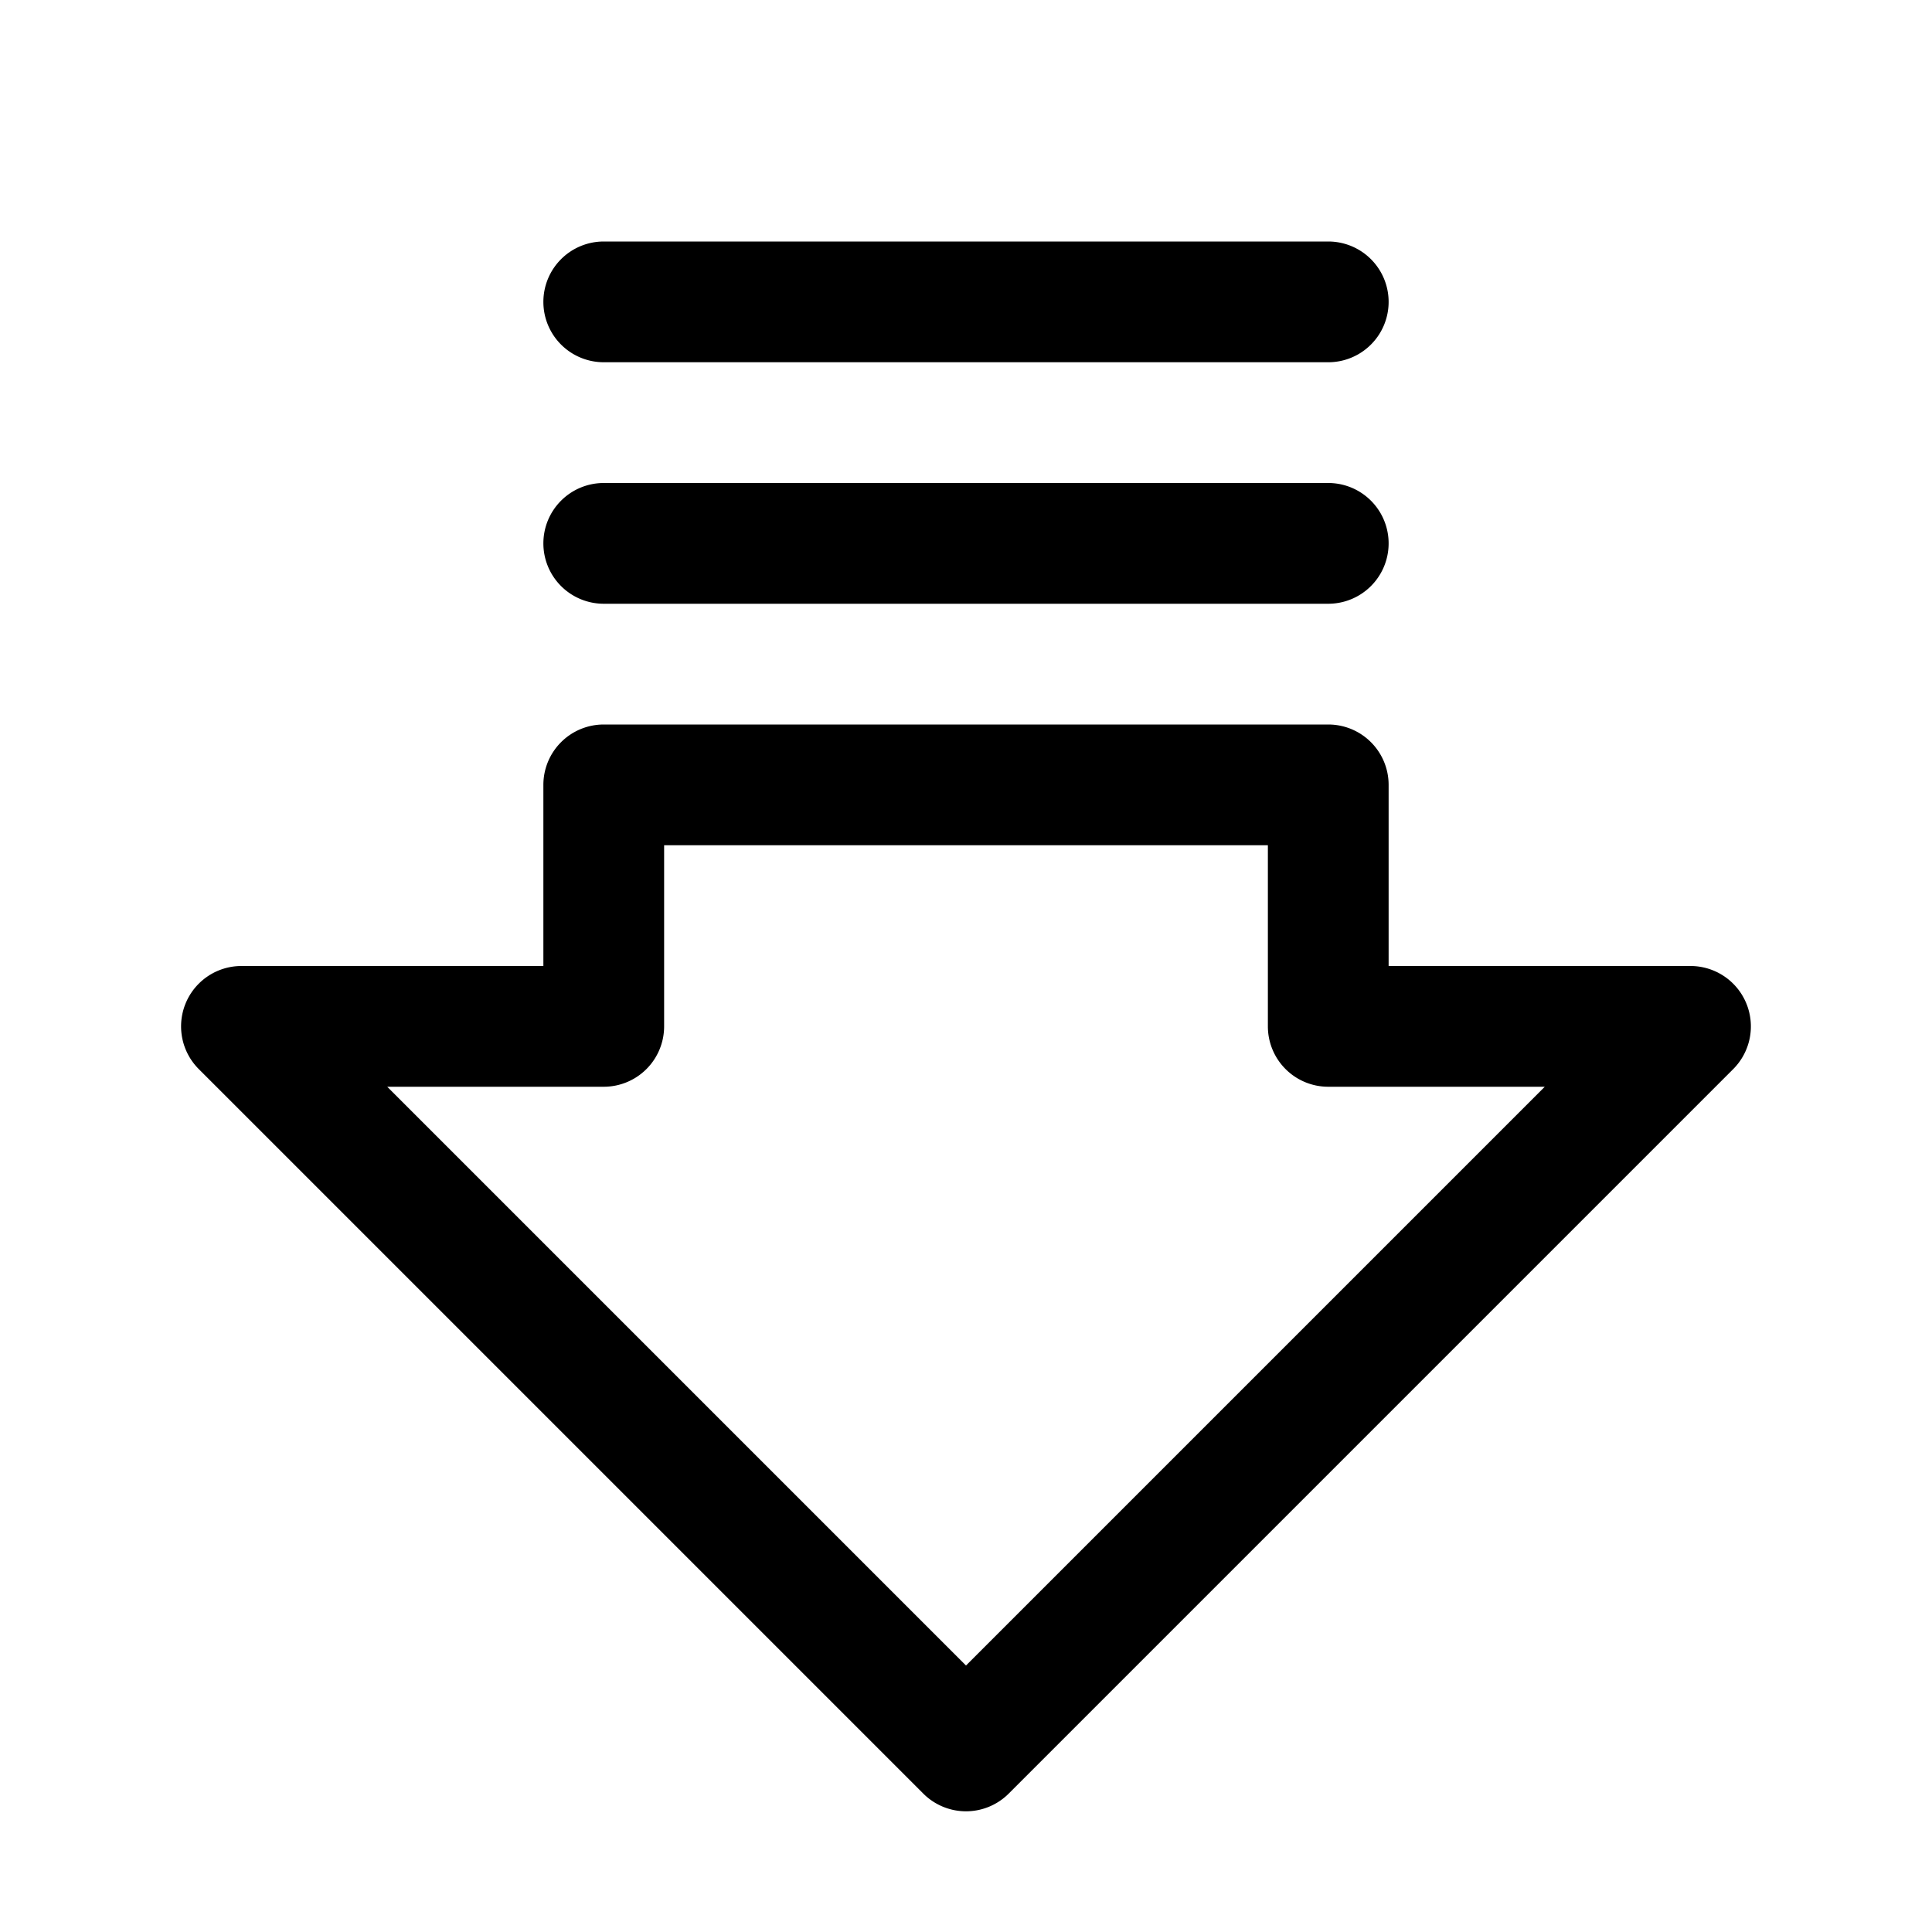 <svg fill="currentColor" viewBox="0 0 256 256" xmlns="http://www.w3.org/2000/svg">
  <path d="M231.39 132.94A8 8 0 0 0 224 128h-40v-24a8 8 0 0 0-8-8H80a8 8 0 0 0-8 8v24H32a8 8 0 0 0-5.66 13.66l96 96a8 8 0 0 0 11.32 0l96-96a8 8 0 0 0 1.73-8.72ZM128 220.69 51.31 144H80a8 8 0 0 0 8-8v-24h80v24a8 8 0 0 0 8 8h28.69ZM72 40a8 8 0 0 1 8-8h96a8 8 0 0 1 0 16H80a8 8 0 0 1-8-8Zm0 32a8 8 0 0 1 8-8h96a8 8 0 0 1 0 16H80a8 8 0 0 1-8-8Z"/>
</svg>
